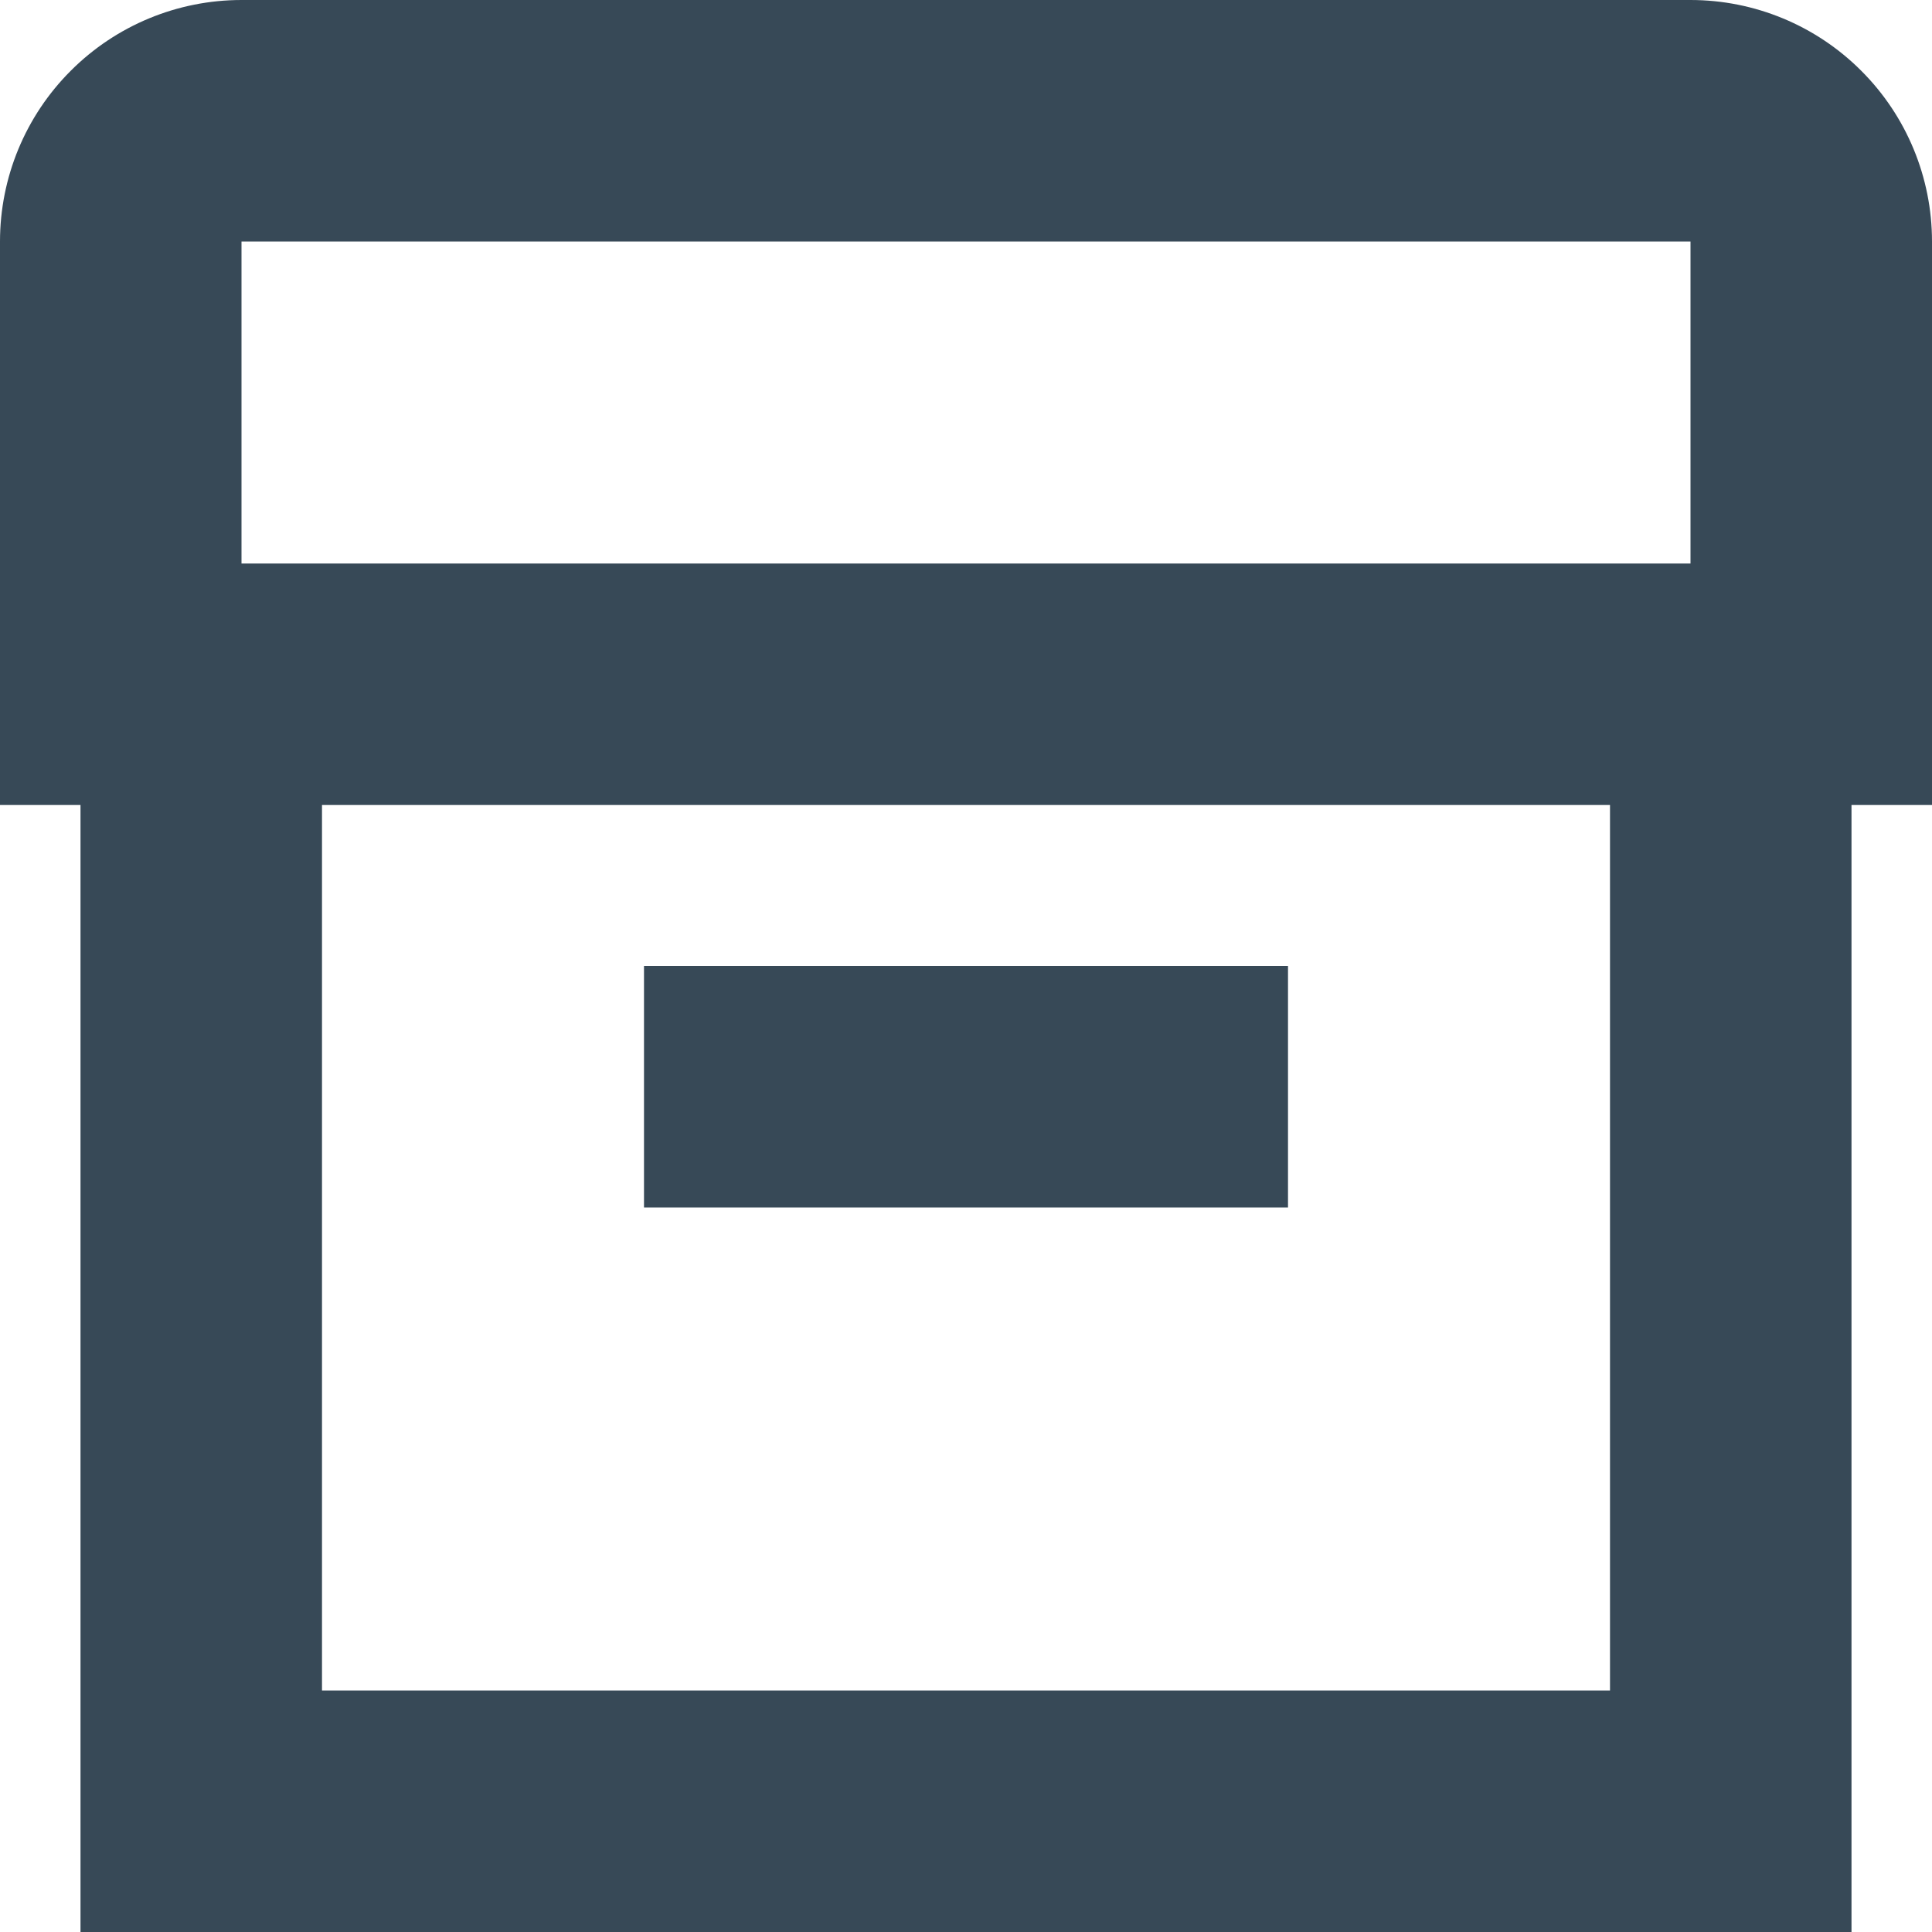 <svg width="24" height="24" viewBox="0 0 24 24" fill="none" xmlns="http://www.w3.org/2000/svg">
<g clip-path="url(#clip0_406_462)">
<path d="M24 3C24 2.204 23.684 1.441 23.121 0.879C22.559 0.316 21.796 0 21 0L3 0C2.204 0 1.441 0.316 0.879 0.879C0.316 1.441 0 2.204 0 3L0 10H1V24H23V10H24V3ZM3 3H21V7H3V3ZM20 21H4V10H20V21Z" fill="#374957"/>
<path d="M16 12H8V15H16V12Z" fill="#374957"/>
</g>
<defs>
<clipPath id="clip0_406_462">
<rect width="24" height="24" fill="white"/>
</clipPath>
</defs>
</svg>
